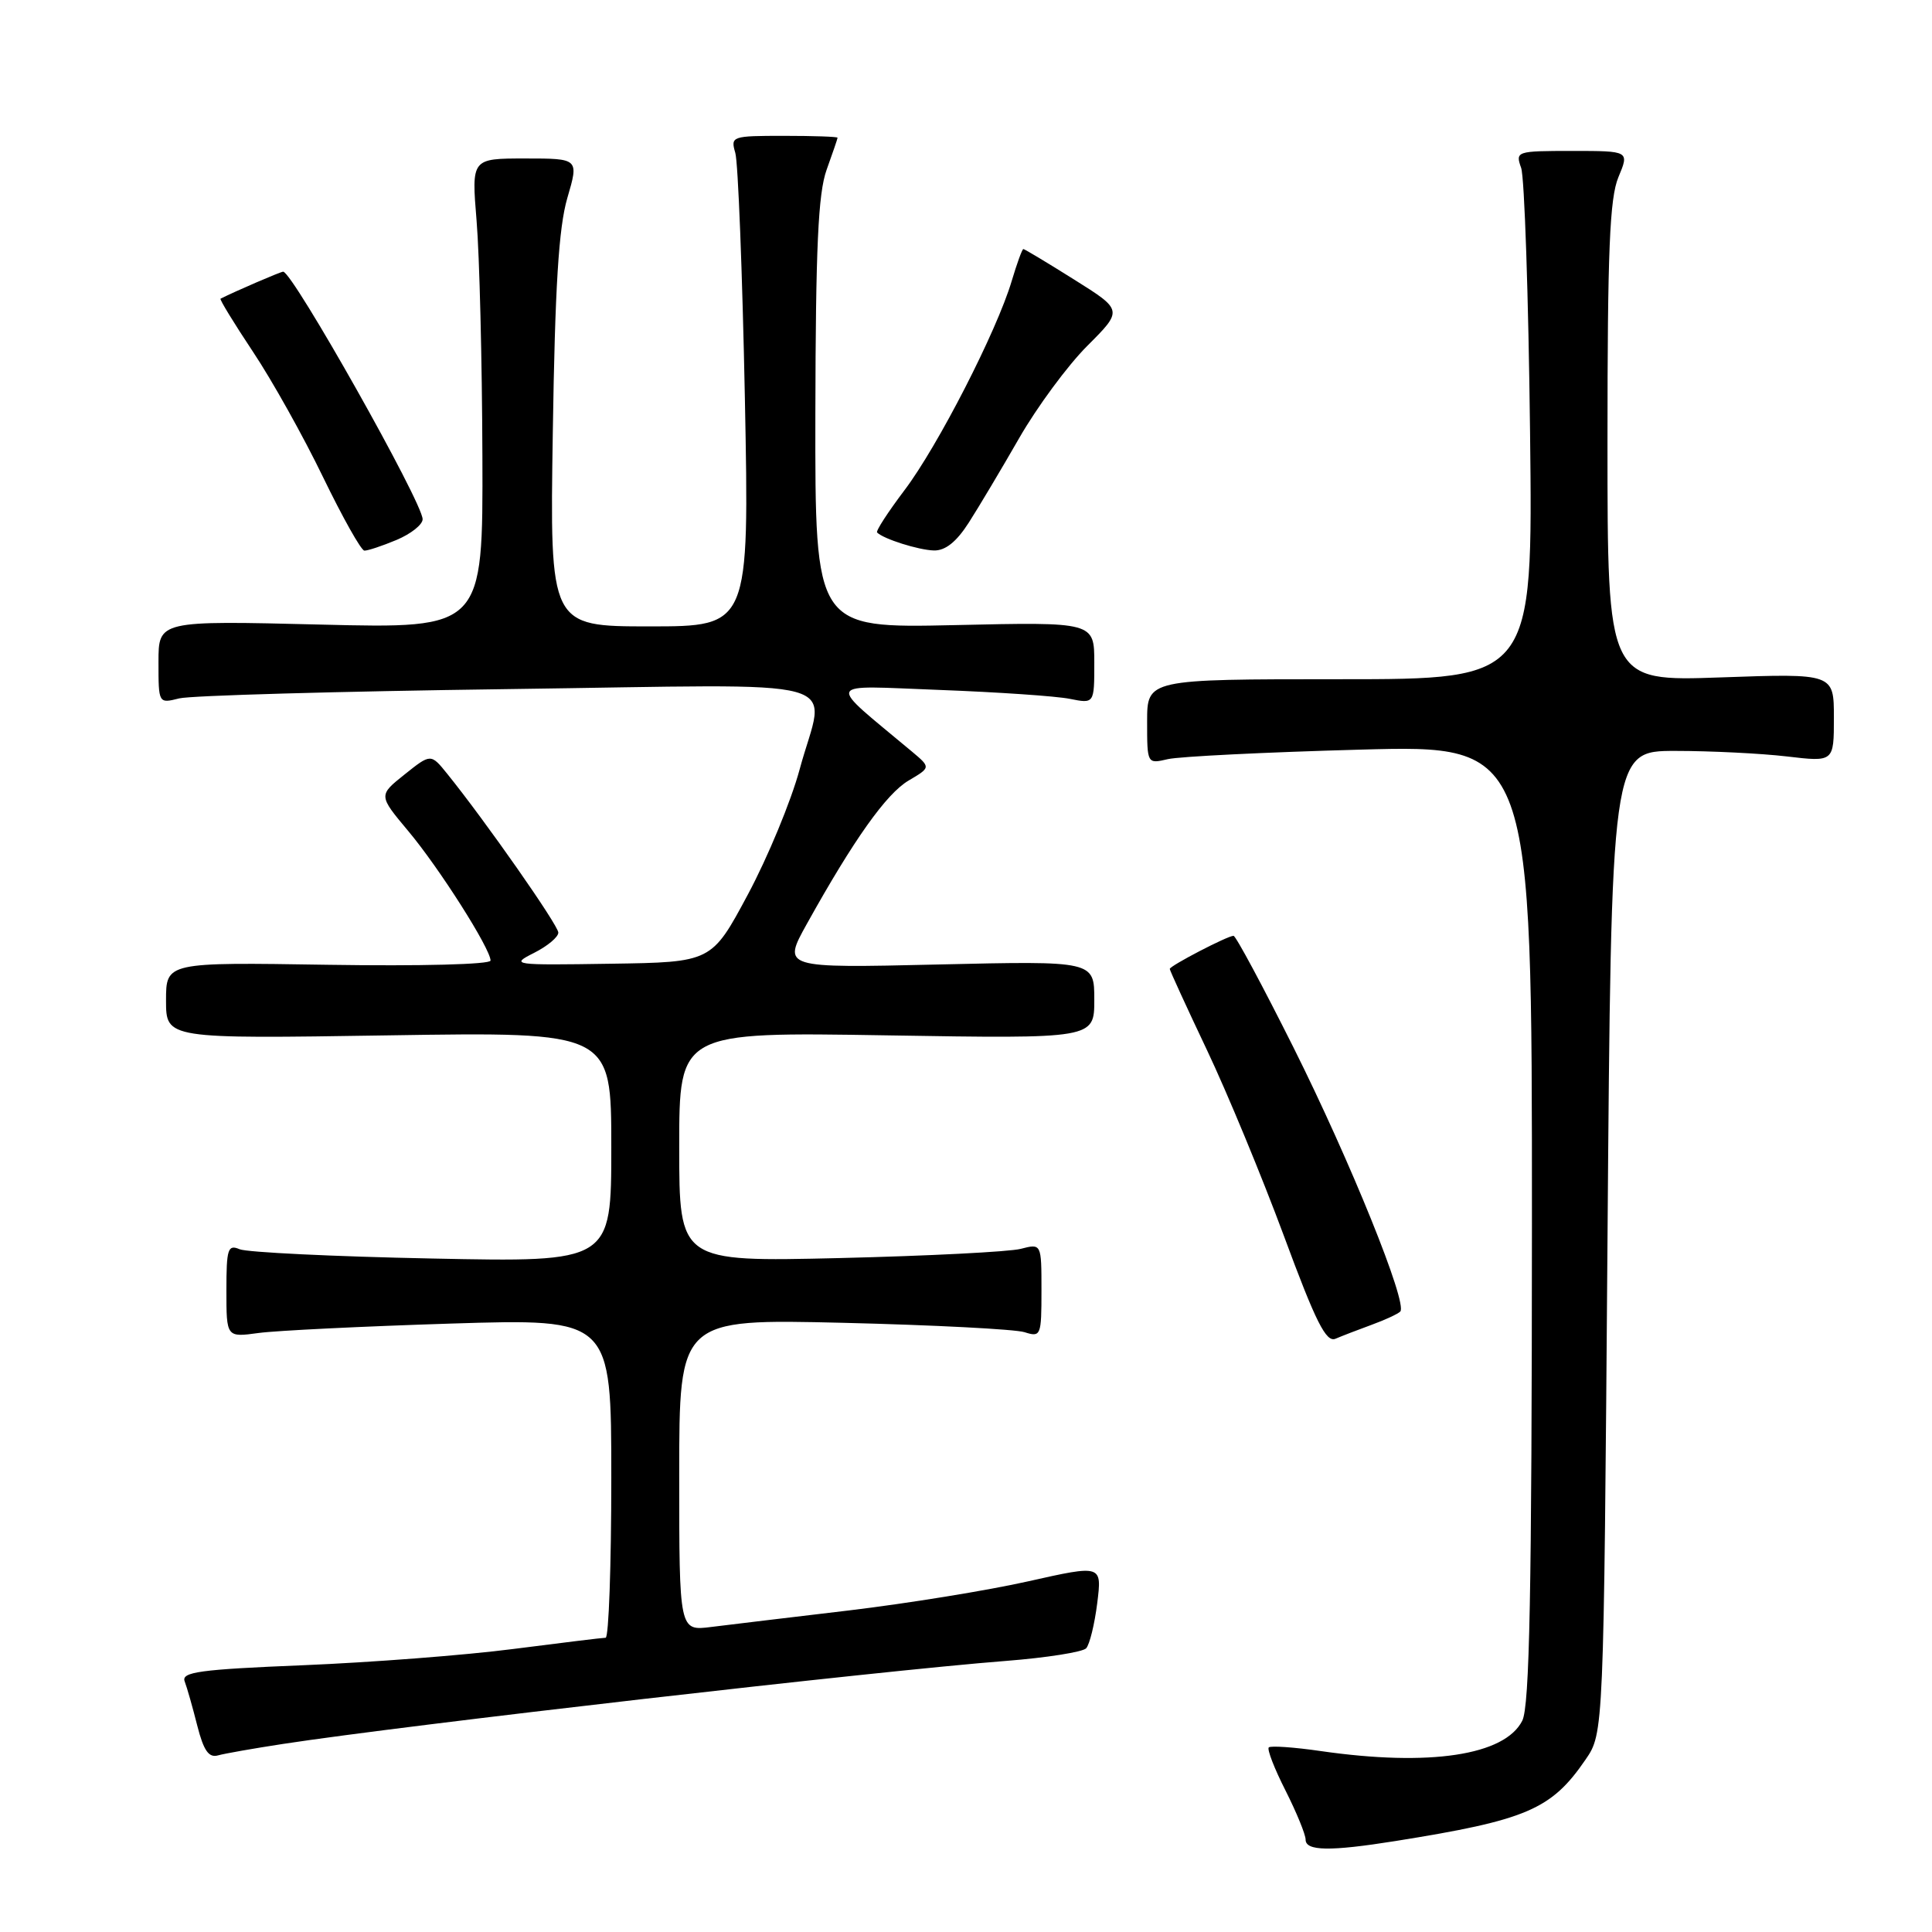 <?xml version="1.0" encoding="UTF-8" standalone="no"?>
<!DOCTYPE svg PUBLIC "-//W3C//DTD SVG 1.1//EN" "http://www.w3.org/Graphics/SVG/1.1/DTD/svg11.dtd" >
<svg xmlns="http://www.w3.org/2000/svg" xmlns:xlink="http://www.w3.org/1999/xlink" version="1.1" viewBox="0 0 256 256">
 <g >
 <path fill="currentColor"
d=" M 184.88 243.95 C 202.29 241.17 205.56 239.78 210.09 233.16 C 212.50 229.65 212.50 229.65 213.00 164.57 C 213.50 99.50 213.50 99.50 222.00 99.50 C 226.68 99.50 233.31 99.83 236.75 100.23 C 243.00 100.97 243.00 100.97 243.00 95.10 C 243.00 89.23 243.00 89.23 228.00 89.76 C 213.00 90.29 213.00 90.29 213.00 58.61 C 213.00 33.21 213.29 26.25 214.45 23.47 C 215.90 20.00 215.90 20.00 208.33 20.00 C 200.92 20.00 200.78 20.05 201.56 22.25 C 202.00 23.49 202.53 39.24 202.74 57.25 C 203.12 90.00 203.12 90.00 177.56 90.00 C 152.00 90.00 152.00 90.00 152.00 95.62 C 152.00 101.23 152.00 101.23 154.75 100.59 C 156.26 100.24 167.74 99.67 180.25 99.33 C 203.00 98.71 203.00 98.71 202.99 162.11 C 202.97 211.11 202.68 226.07 201.71 228.00 C 199.39 232.60 189.42 234.10 175.04 232.03 C 171.48 231.51 168.37 231.30 168.12 231.54 C 167.87 231.79 168.87 234.37 170.34 237.26 C 171.80 240.16 173.00 243.08 173.00 243.76 C 173.00 245.28 176.22 245.33 184.88 243.95 Z  M 37.50 231.08 C 53.89 228.57 116.41 221.39 133.29 220.08 C 138.68 219.66 143.46 218.90 143.92 218.41 C 144.38 217.91 145.04 215.21 145.39 212.42 C 146.02 207.34 146.02 207.34 136.26 209.53 C 130.89 210.74 120.20 212.47 112.50 213.39 C 104.80 214.30 96.59 215.29 94.25 215.58 C 90.00 216.12 90.00 216.12 90.00 195.44 C 90.00 174.76 90.00 174.76 111.75 175.28 C 123.71 175.57 134.51 176.13 135.75 176.52 C 137.92 177.21 138.00 177.01 138.00 171.00 C 138.00 164.77 138.00 164.77 135.25 165.48 C 133.74 165.87 122.94 166.42 111.25 166.70 C 90.00 167.20 90.00 167.20 90.00 151.97 C 90.00 136.74 90.00 136.74 117.50 137.19 C 145.00 137.64 145.00 137.64 145.00 132.48 C 145.00 127.32 145.00 127.32 124.33 127.80 C 103.65 128.28 103.65 128.28 106.93 122.39 C 113.12 111.26 117.44 105.17 120.39 103.43 C 123.34 101.69 123.34 101.69 120.84 99.59 C 109.37 90.00 108.99 90.84 124.50 91.42 C 132.20 91.71 139.96 92.24 141.75 92.60 C 145.00 93.25 145.00 93.25 145.00 87.83 C 145.00 82.41 145.00 82.41 126.50 82.83 C 108.00 83.24 108.00 83.24 108.04 54.87 C 108.08 32.77 108.41 25.62 109.53 22.50 C 110.32 20.30 110.98 18.39 110.98 18.25 C 110.99 18.11 107.80 18.00 103.88 18.00 C 96.97 18.00 96.79 18.06 97.43 20.25 C 97.80 21.49 98.37 36.11 98.70 52.75 C 99.29 83.00 99.29 83.00 86.07 83.00 C 72.85 83.00 72.85 83.00 73.25 57.25 C 73.54 38.04 74.03 30.17 75.17 26.25 C 76.71 21.00 76.71 21.00 69.59 21.00 C 62.47 21.00 62.47 21.00 63.15 29.25 C 63.53 33.79 63.88 47.80 63.92 60.40 C 64.00 83.29 64.00 83.29 42.50 82.76 C 21.00 82.23 21.00 82.23 21.00 87.73 C 21.00 93.23 21.00 93.23 23.75 92.54 C 25.26 92.16 44.84 91.61 67.25 91.31 C 114.06 90.69 109.34 89.39 105.95 101.97 C 104.82 106.15 101.73 113.61 99.09 118.54 C 94.29 127.50 94.29 127.50 80.89 127.70 C 67.90 127.90 67.60 127.86 70.75 126.27 C 72.54 125.37 73.99 124.16 73.98 123.57 C 73.96 122.58 64.32 108.80 59.29 102.57 C 57.09 99.84 57.09 99.84 53.61 102.62 C 50.14 105.39 50.14 105.39 54.09 110.11 C 58.20 115.01 65.00 125.72 65.00 127.28 C 65.00 127.79 55.73 128.03 43.50 127.84 C 22.00 127.50 22.00 127.50 22.00 132.57 C 22.00 137.65 22.00 137.65 51.50 137.19 C 81.00 136.73 81.00 136.73 81.00 151.99 C 81.00 167.25 81.00 167.25 57.25 166.76 C 44.19 166.50 32.71 165.94 31.75 165.53 C 30.19 164.87 30.00 165.46 30.00 171.00 C 30.00 177.21 30.00 177.21 34.25 176.63 C 36.59 176.31 48.06 175.75 59.75 175.38 C 81.00 174.72 81.00 174.72 81.00 195.86 C 81.00 207.49 80.66 217.00 80.25 217.01 C 79.84 217.01 74.33 217.69 68.00 218.50 C 61.67 219.32 49.17 220.28 40.20 220.65 C 26.45 221.21 24.00 221.55 24.47 222.79 C 24.78 223.60 25.53 226.24 26.14 228.66 C 26.98 231.96 27.66 232.94 28.88 232.60 C 29.77 232.35 33.65 231.67 37.50 231.08 Z  M 181.73 175.55 C 183.51 174.90 185.22 174.11 185.54 173.79 C 186.57 172.76 178.92 153.85 171.37 138.75 C 167.31 130.64 163.75 124.00 163.45 124.00 C 162.66 124.00 155.00 127.98 155.00 128.39 C 155.00 128.58 157.21 133.41 159.92 139.12 C 162.63 144.83 167.22 155.93 170.13 163.78 C 174.35 175.20 175.72 177.92 176.96 177.39 C 177.80 177.03 179.95 176.20 181.73 175.55 Z  M 52.53 71.55 C 54.44 70.75 56.00 69.52 56.00 68.80 C 56.00 66.59 38.77 36.00 37.52 36.00 C 37.18 36.00 31.13 38.61 29.22 39.58 C 29.07 39.66 31.00 42.82 33.52 46.61 C 36.05 50.40 40.22 57.87 42.80 63.21 C 45.39 68.55 47.85 72.94 48.28 72.96 C 48.71 72.98 50.62 72.35 52.53 71.55 Z  M 128.37 69.25 C 129.69 67.19 132.70 62.14 135.06 58.03 C 137.42 53.92 141.47 48.43 144.07 45.83 C 148.80 41.10 148.80 41.10 142.34 37.05 C 138.79 34.82 135.76 33.00 135.60 33.00 C 135.44 33.00 134.75 34.91 134.05 37.25 C 132.08 43.87 124.27 59.11 119.86 64.94 C 117.67 67.84 116.03 70.36 116.22 70.56 C 117.08 71.42 121.70 72.88 123.74 72.94 C 125.26 72.98 126.73 71.81 128.37 69.25 Z "/>
</g>
</svg>